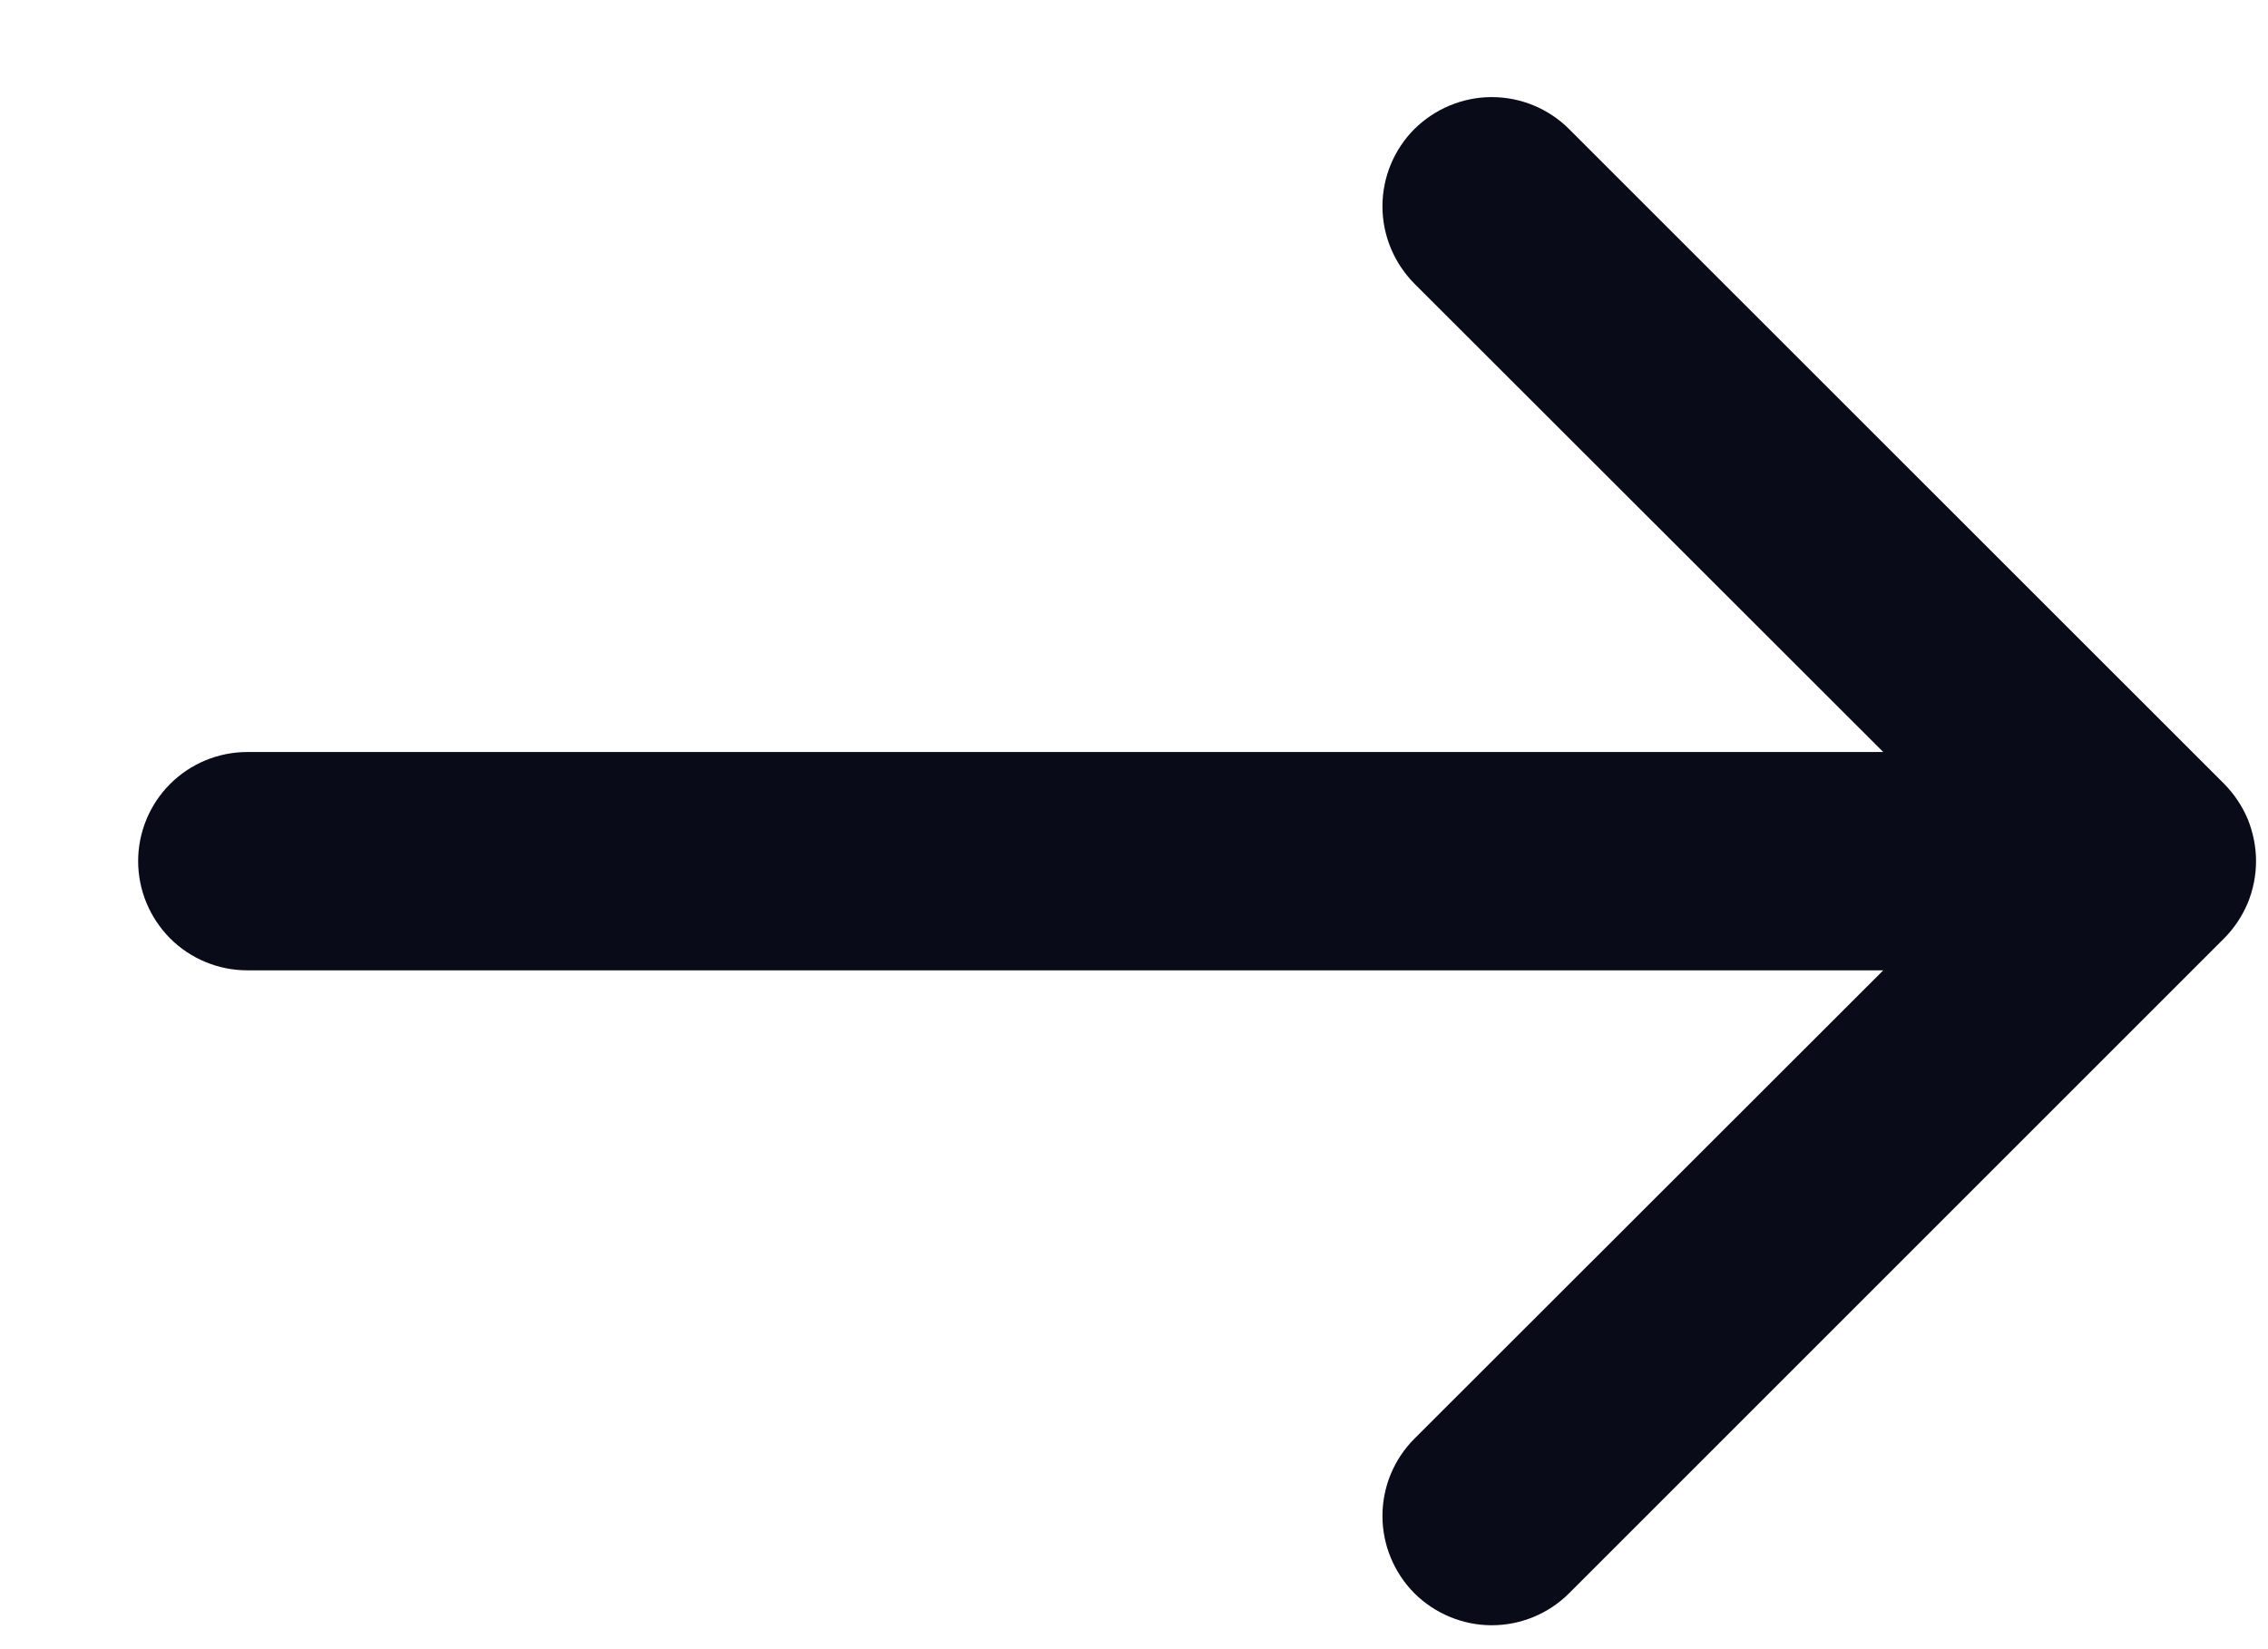 <svg width="11" height="8" viewBox="0 0 11 8" fill="none" xmlns="http://www.w3.org/2000/svg">
<path fill-rule="evenodd" clip-rule="evenodd" d="M0.67 4.177C0.67 4.037 0.726 3.902 0.825 3.803C0.924 3.704 1.059 3.648 1.199 3.648H9.134L6.86 1.376C6.761 1.276 6.705 1.141 6.705 1.001C6.705 0.86 6.761 0.725 6.86 0.626C6.96 0.527 7.095 0.471 7.235 0.471C7.376 0.471 7.511 0.527 7.61 0.626L10.787 3.802C10.836 3.852 10.875 3.91 10.902 3.974C10.928 4.039 10.942 4.108 10.942 4.177C10.942 4.247 10.928 4.316 10.902 4.38C10.875 4.444 10.836 4.503 10.787 4.552L7.61 7.729C7.511 7.828 7.376 7.884 7.235 7.884C7.095 7.884 6.96 7.828 6.86 7.729C6.761 7.629 6.705 7.494 6.705 7.354C6.705 7.213 6.761 7.078 6.86 6.979L9.134 4.707H1.199C1.059 4.707 0.924 4.651 0.825 4.552C0.726 4.452 0.67 4.318 0.67 4.177Z" fill="#090B18"/>
</svg>
